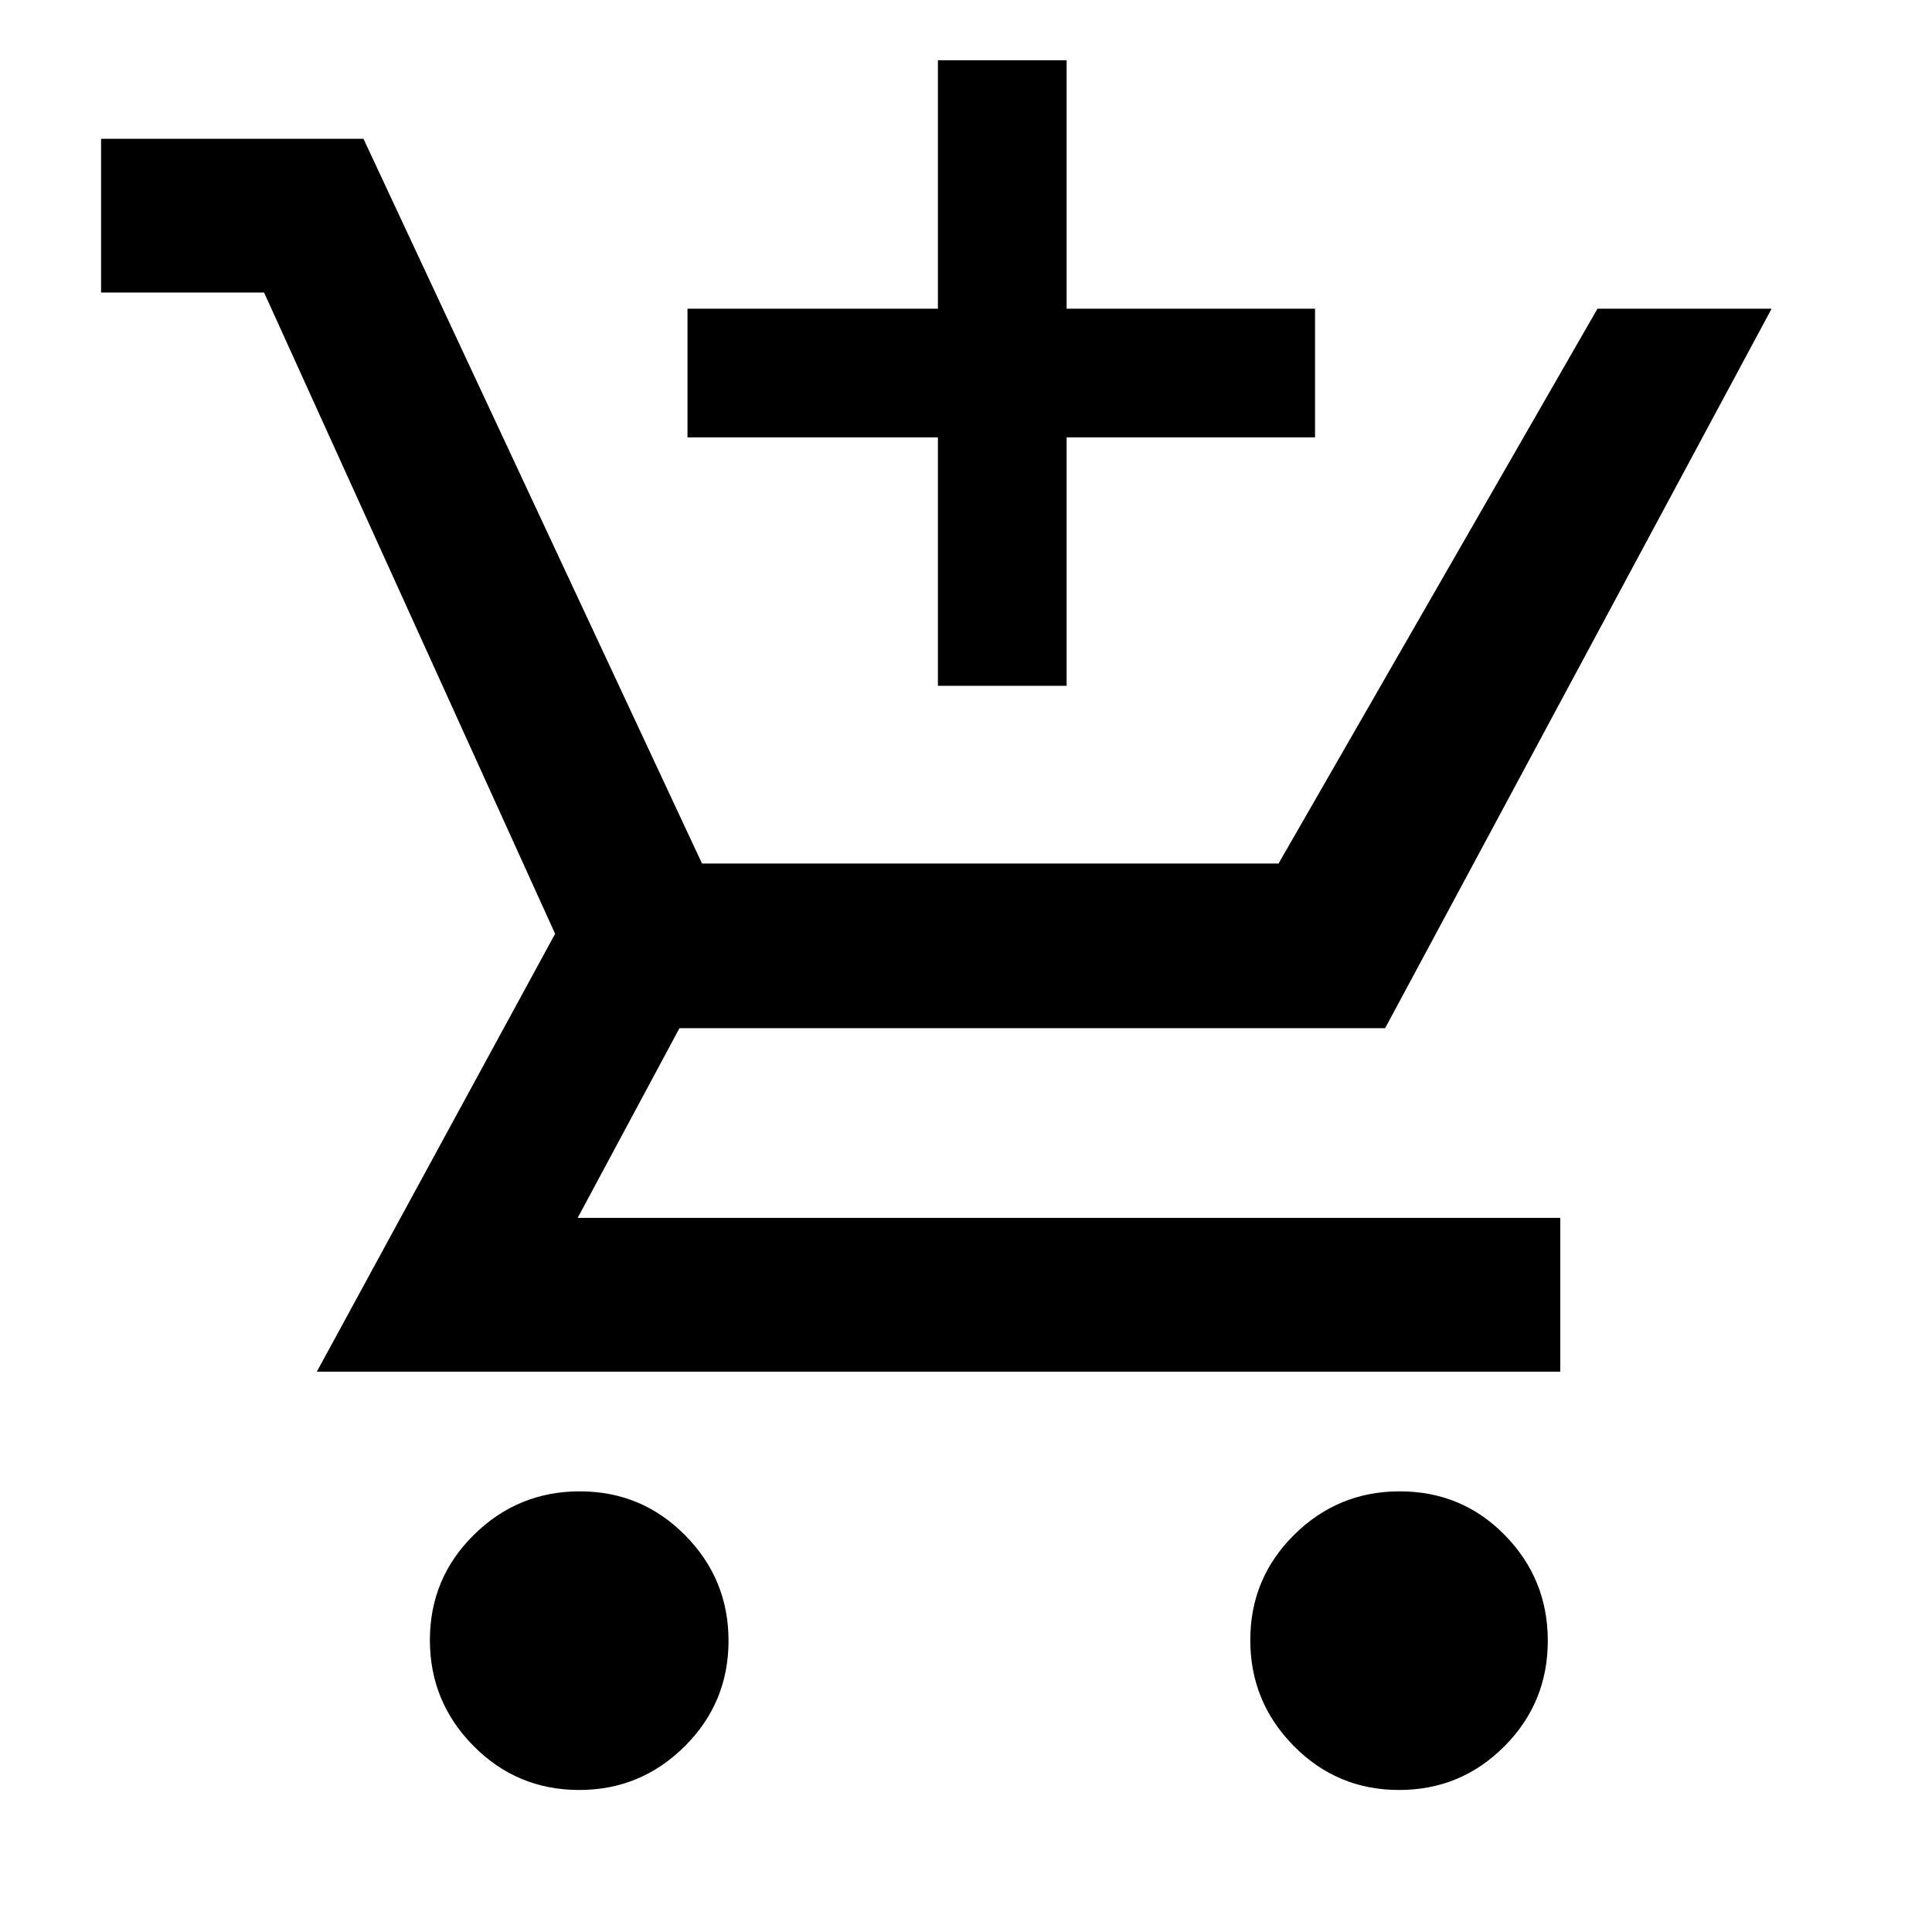 <svg xmlns="http://www.w3.org/2000/svg" height="48" viewBox="0 -960 960 960" width="48"><path d="M466.04-619.22v-123.43H341.61v-63.96h124.43v-123.43H530v123.43h123.43v63.96H530v123.43h-63.96ZM287.8-70.57q-30.85 0-52.52-21.88t-21.67-52.61q0-30.72 21.88-52.31 21.88-21.59 52.61-21.59t52.31 21.8Q362-175.36 362-144.75q0 30.84-21.8 52.51-21.8 21.67-52.4 21.67Zm407.36 0q-30.73 0-52.31-21.88-21.59-21.88-21.59-52.61 0-30.72 21.8-52.31 21.8-21.59 52.41-21.59 31.01 0 52.31 21.8 21.31 21.8 21.31 52.41 0 30.84-21.6 52.51-21.6 21.67-52.33 21.67ZM50.22-814.65v-76.39h130.39l168.22 360.13H635.3l158.48-275.7h86.52L688.26-449.09H337.61l-50.57 94.26H775.3v76.4H157.43L275.83-496 131.22-814.65h-81Z"/></svg>